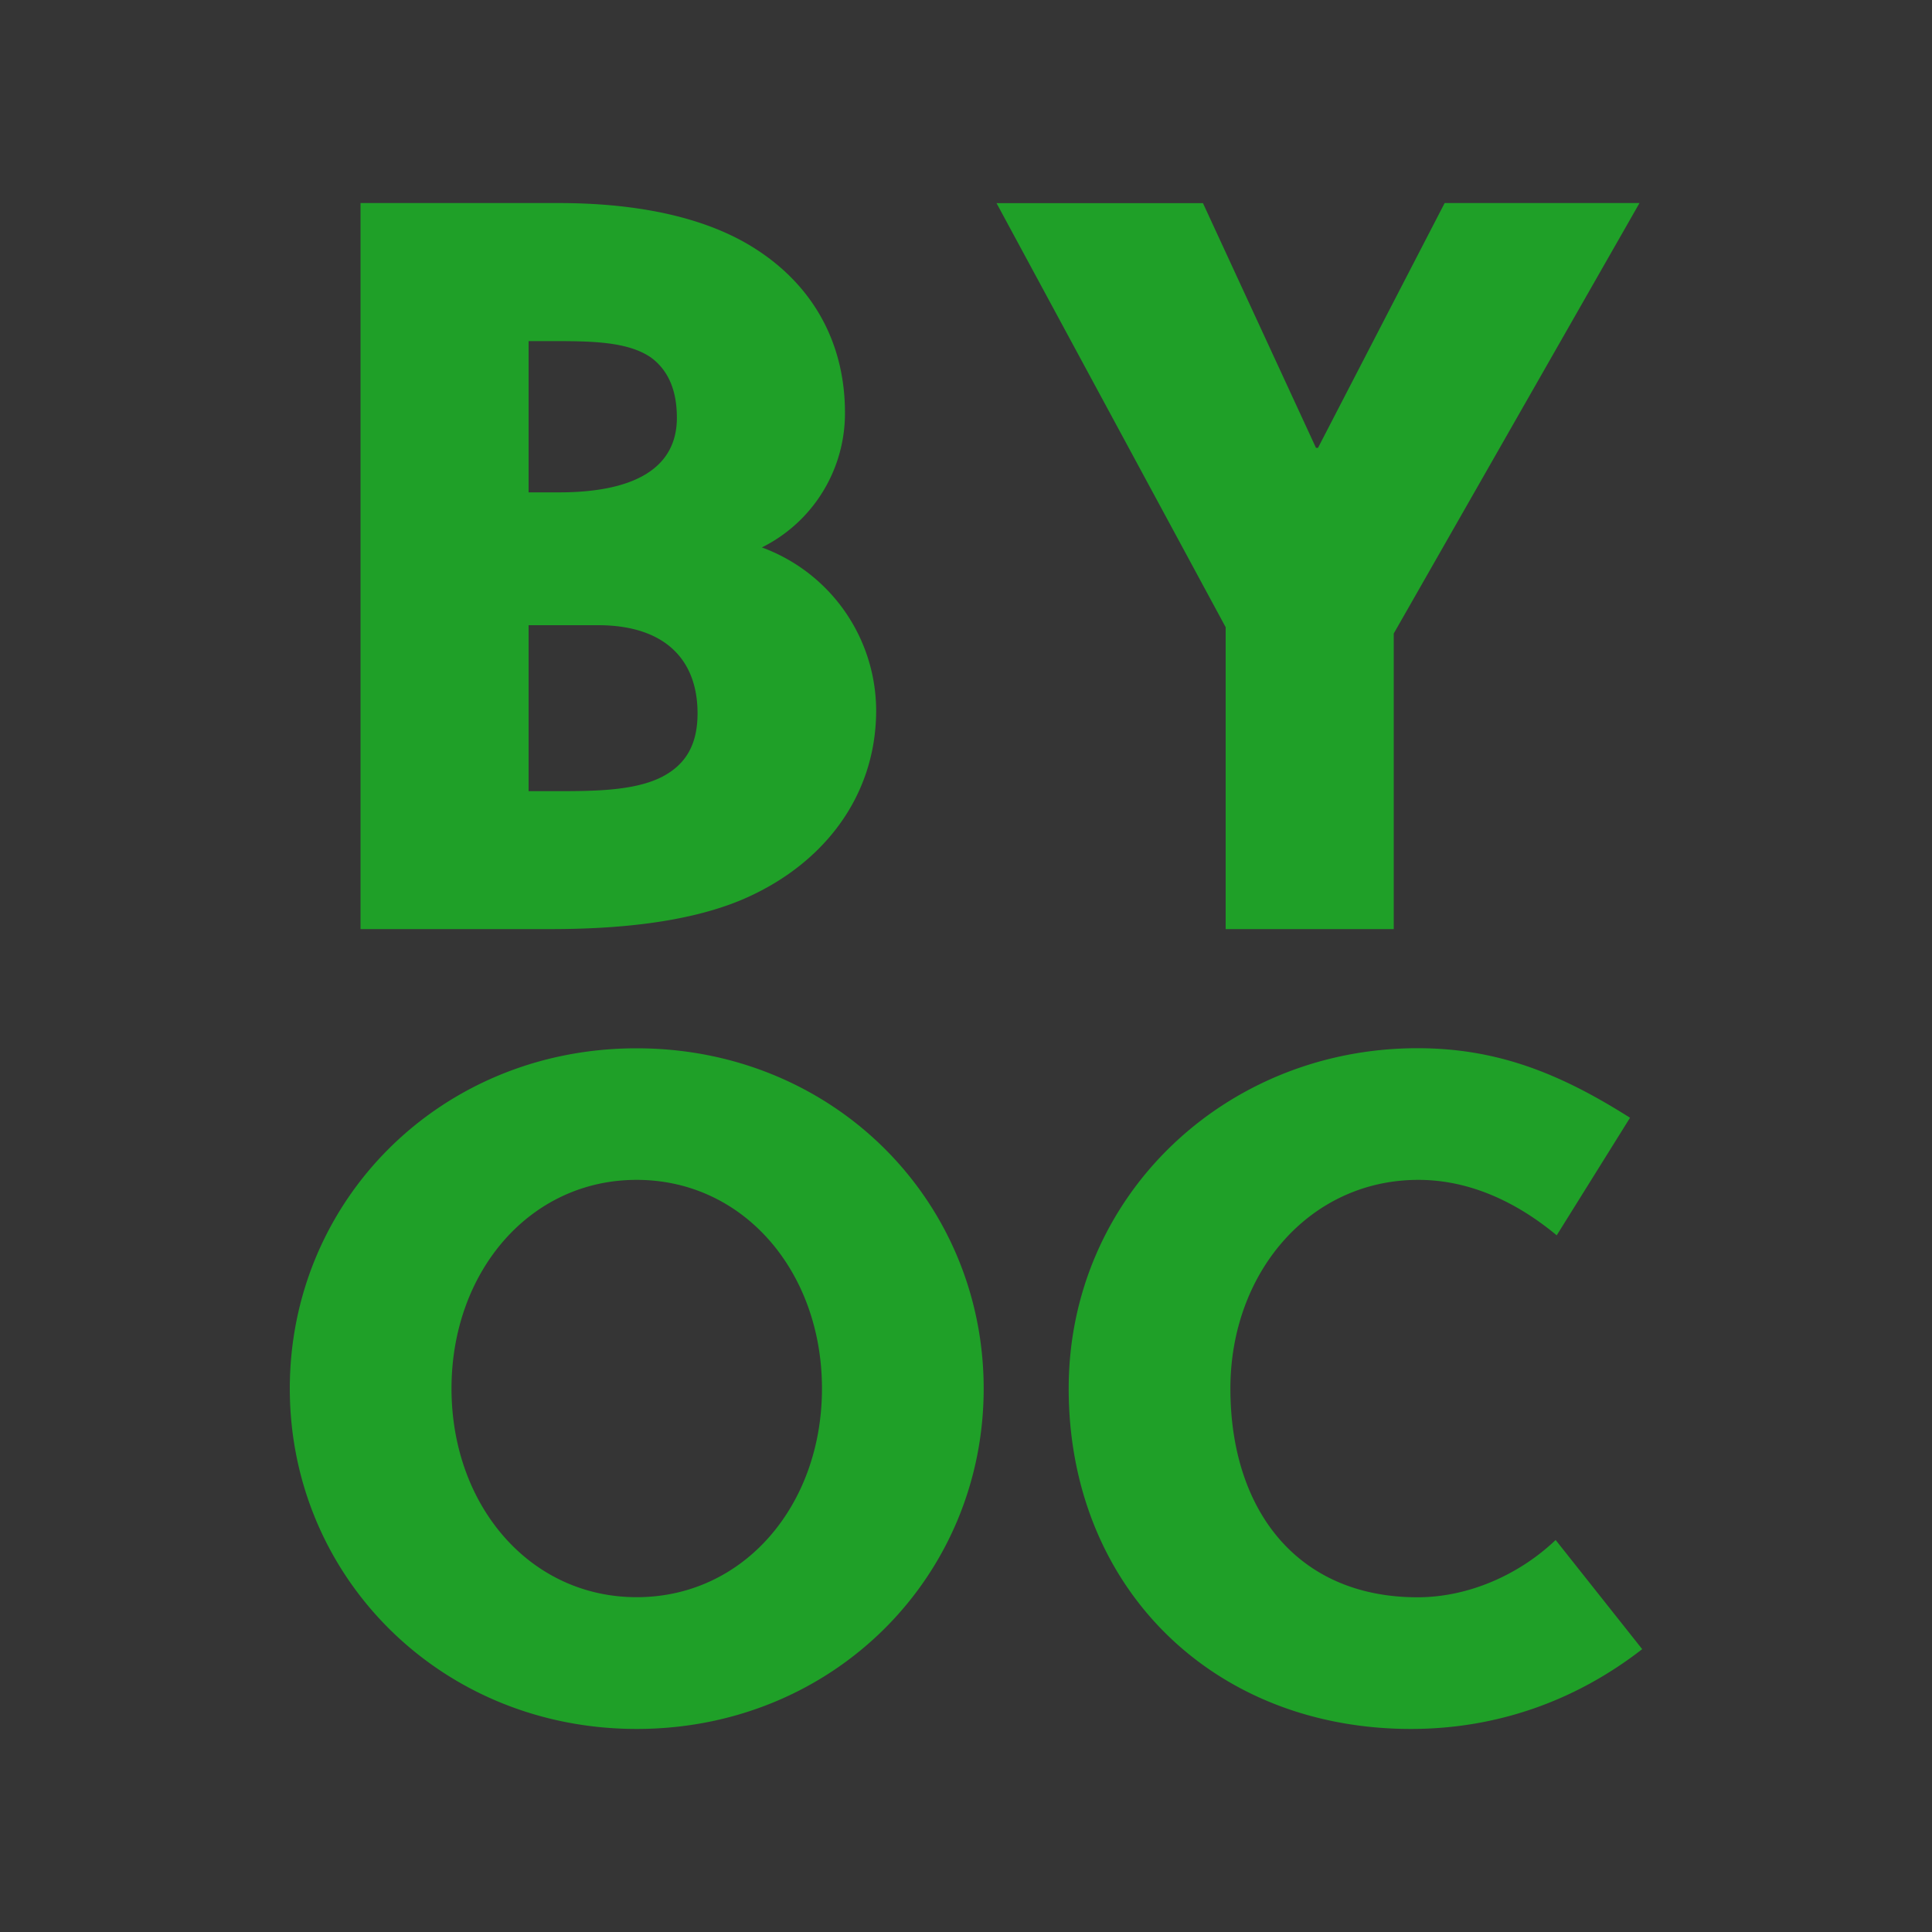 <svg xmlns="http://www.w3.org/2000/svg" width="20" height="20" viewBox="0 0 20 20">
    <rect x="0" y="0" width="20" height="20" fill="#333333" stroke="none"/>
    <g fill="none" fill-rule="evenodd">
        <path fill="#FFF" fill-opacity=".01" d="M0 20h20V0H0z"/>
        <path fill="#1FA028" d="M6.191 6.472h-.719V8.19h.27c.395 0 .825 0 1.115-.15.226-.119.364-.312.364-.655 0-.57-.353-.913-1.03-.913zm-.719-1.375h.312c.793 0 1.223-.257 1.223-.772 0-.312-.107-.505-.268-.624-.247-.17-.634-.17-1.053-.17h-.214v1.566zm-1.74-2.995h2.052c.73 0 1.492.118 2.05.483.612.397.913 1 .913 1.686a1.55 1.55 0 0 1-.86 1.396A1.804 1.804 0 0 1 9.07 7.352c0 .903-.559 1.611-1.397 1.965-.569.237-1.298.301-1.975.301H3.732V2.102zM12.688 9.618V6.493l-2.372-4.39h2.137l1.17 2.533h.021l1.311-2.534h2.017l-2.544 4.456v3.06zM6.59 12.214c-1.108 0-1.916.954-1.916 2.16 0 1.208.808 2.16 1.917 2.16 1.11 0 1.918-.952 1.918-2.16 0-1.206-.808-2.16-1.918-2.16m0 5.684C4.558 17.898 3 16.32 3 14.375c0-1.947 1.558-3.523 3.59-3.523 2.036 0 3.593 1.576 3.593 3.523 0 1.946-1.557 3.523-3.592 3.523M16.115 12.788c-.409-.34-.896-.574-1.432-.574-1.129 0-1.946.963-1.946 2.16 0 1.256.691 2.161 1.937 2.161.516 0 1.042-.224 1.43-.593l.896 1.13c-.7.544-1.519.826-2.394.826-2.054 0-3.543-1.47-3.543-3.524 0-1.985 1.615-3.523 3.611-3.523.828 0 1.479.263 2.2.72l-.759 1.217z"/>
    </g>
</svg>
